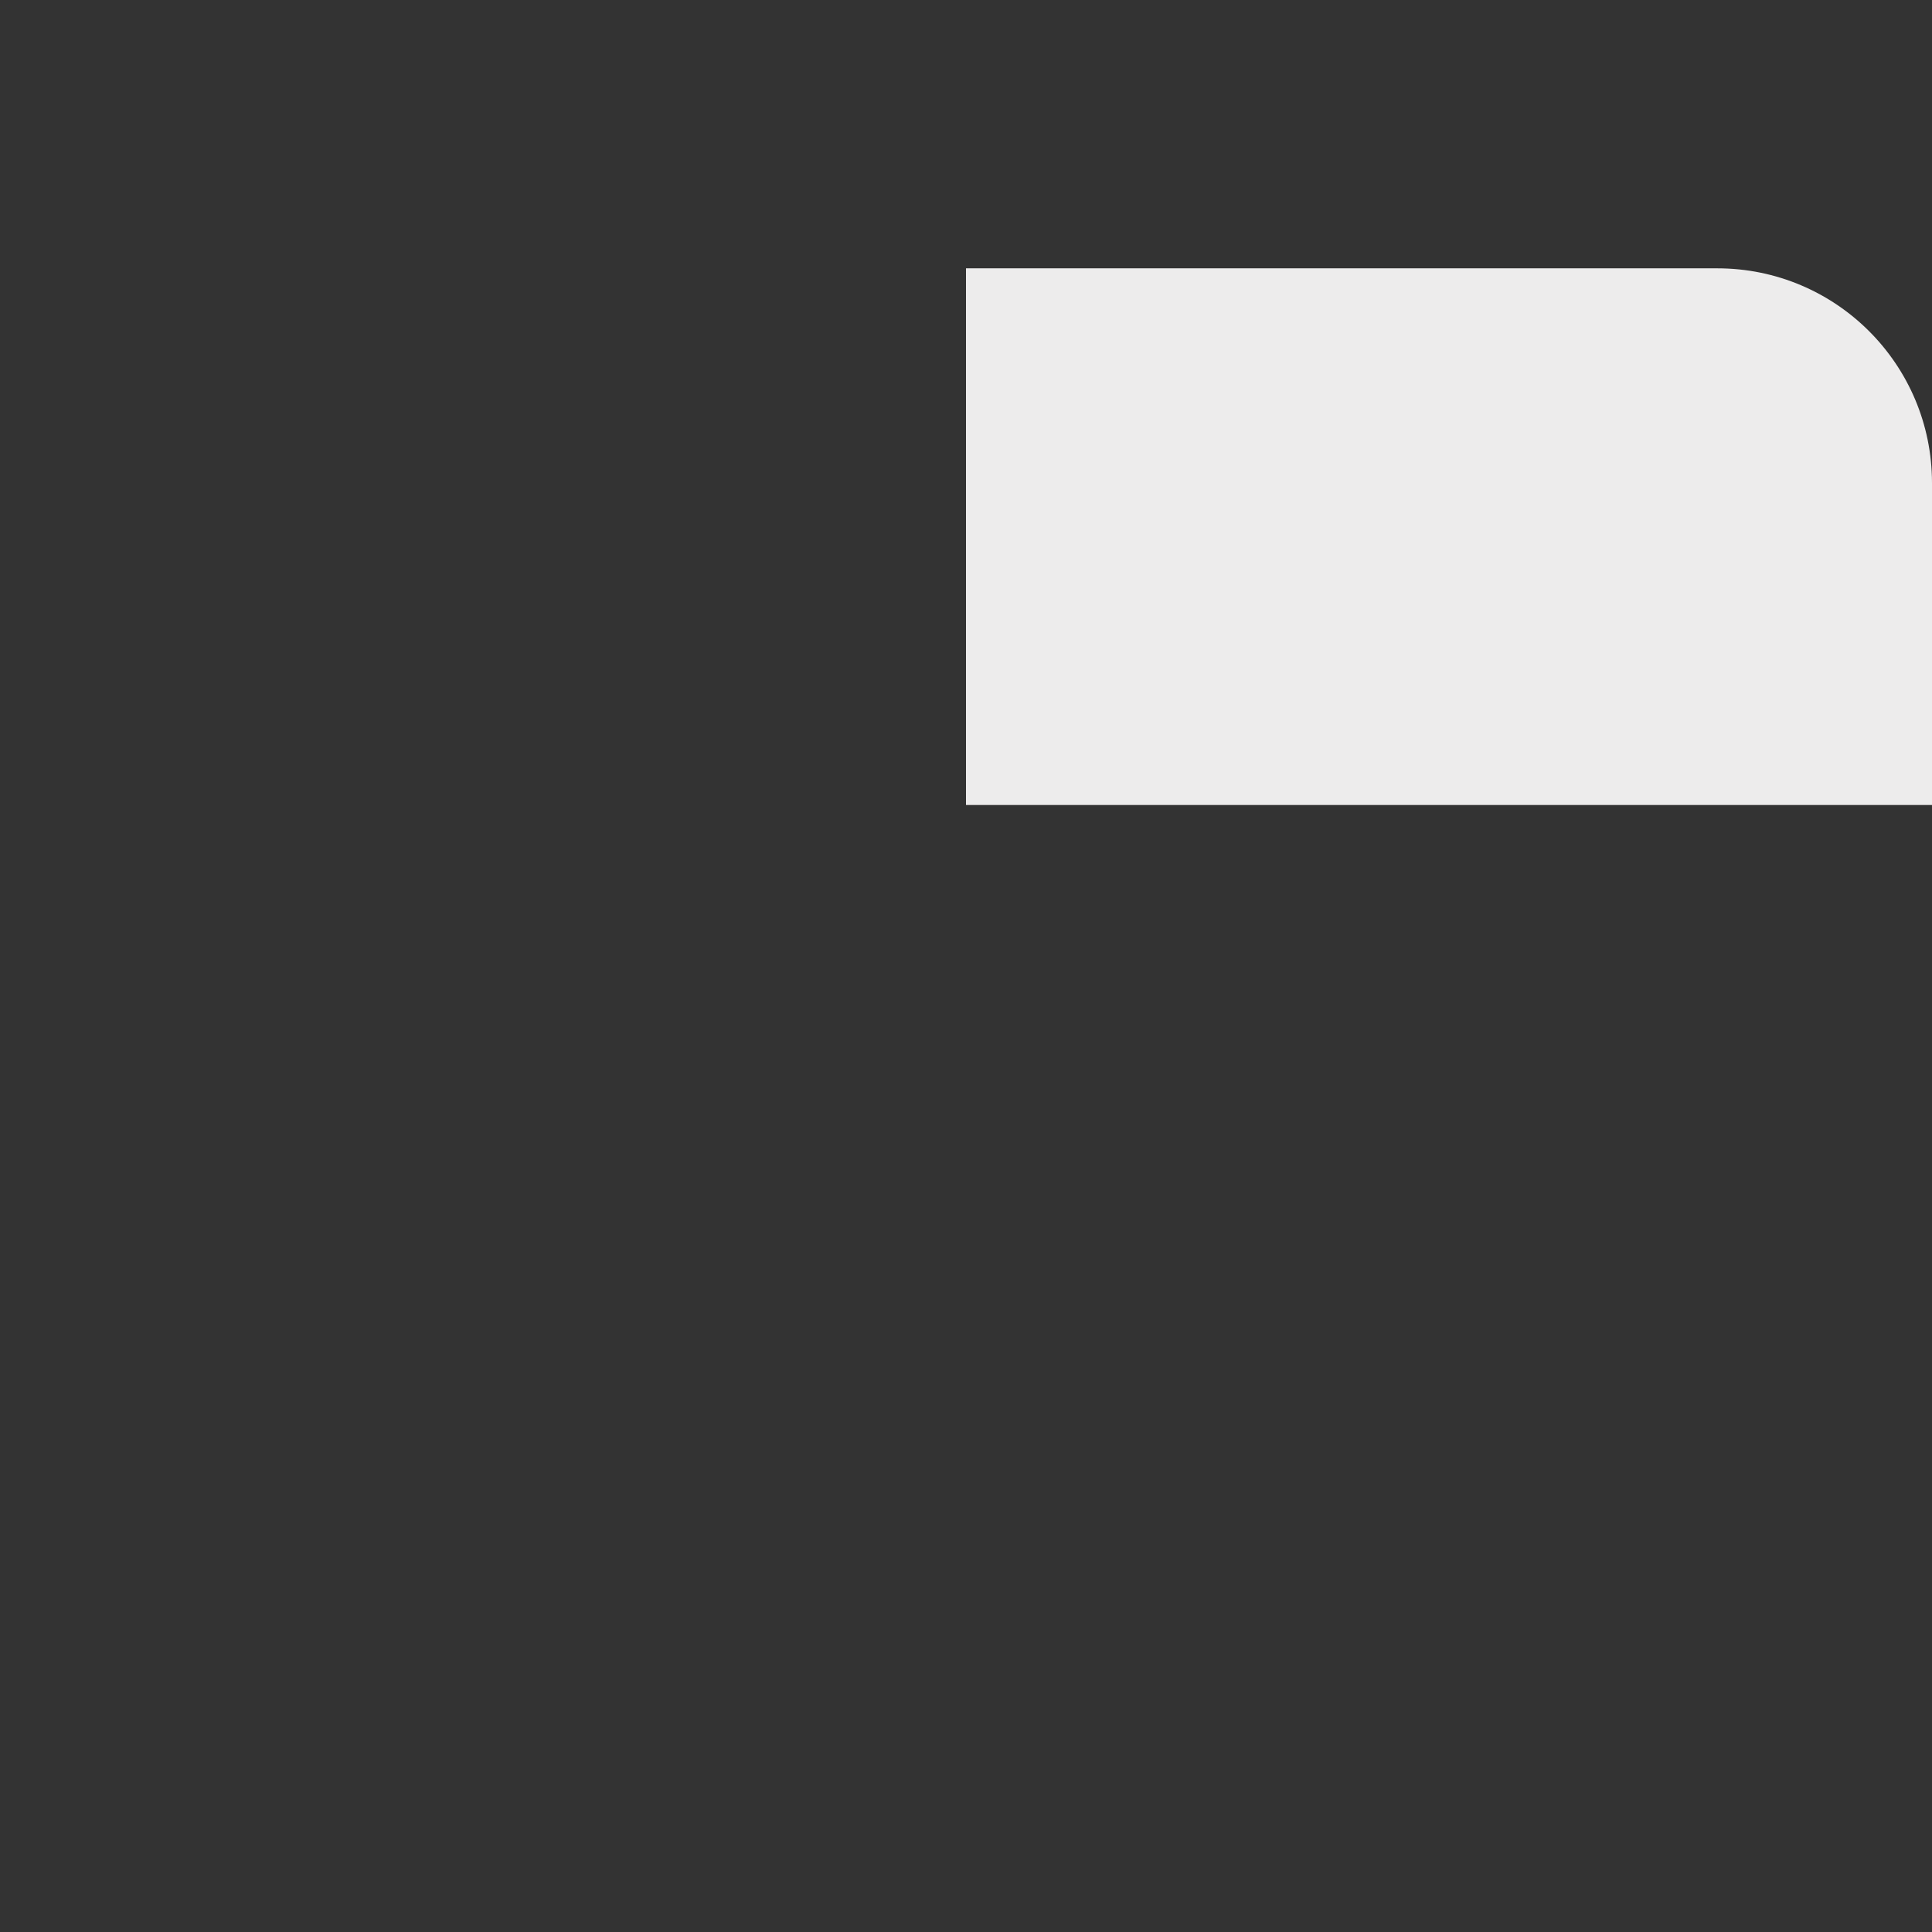 <svg xmlns="http://www.w3.org/2000/svg" viewBox="0 0 36 36">
  <rect x="0" y="0" width="36" height="36" fill="#333333" stroke="none"/>
  <path fill="#EDECEC" d="M32 5H18v10h18V9c0-2.209-1.791-4-4-4z"/>
</svg>
